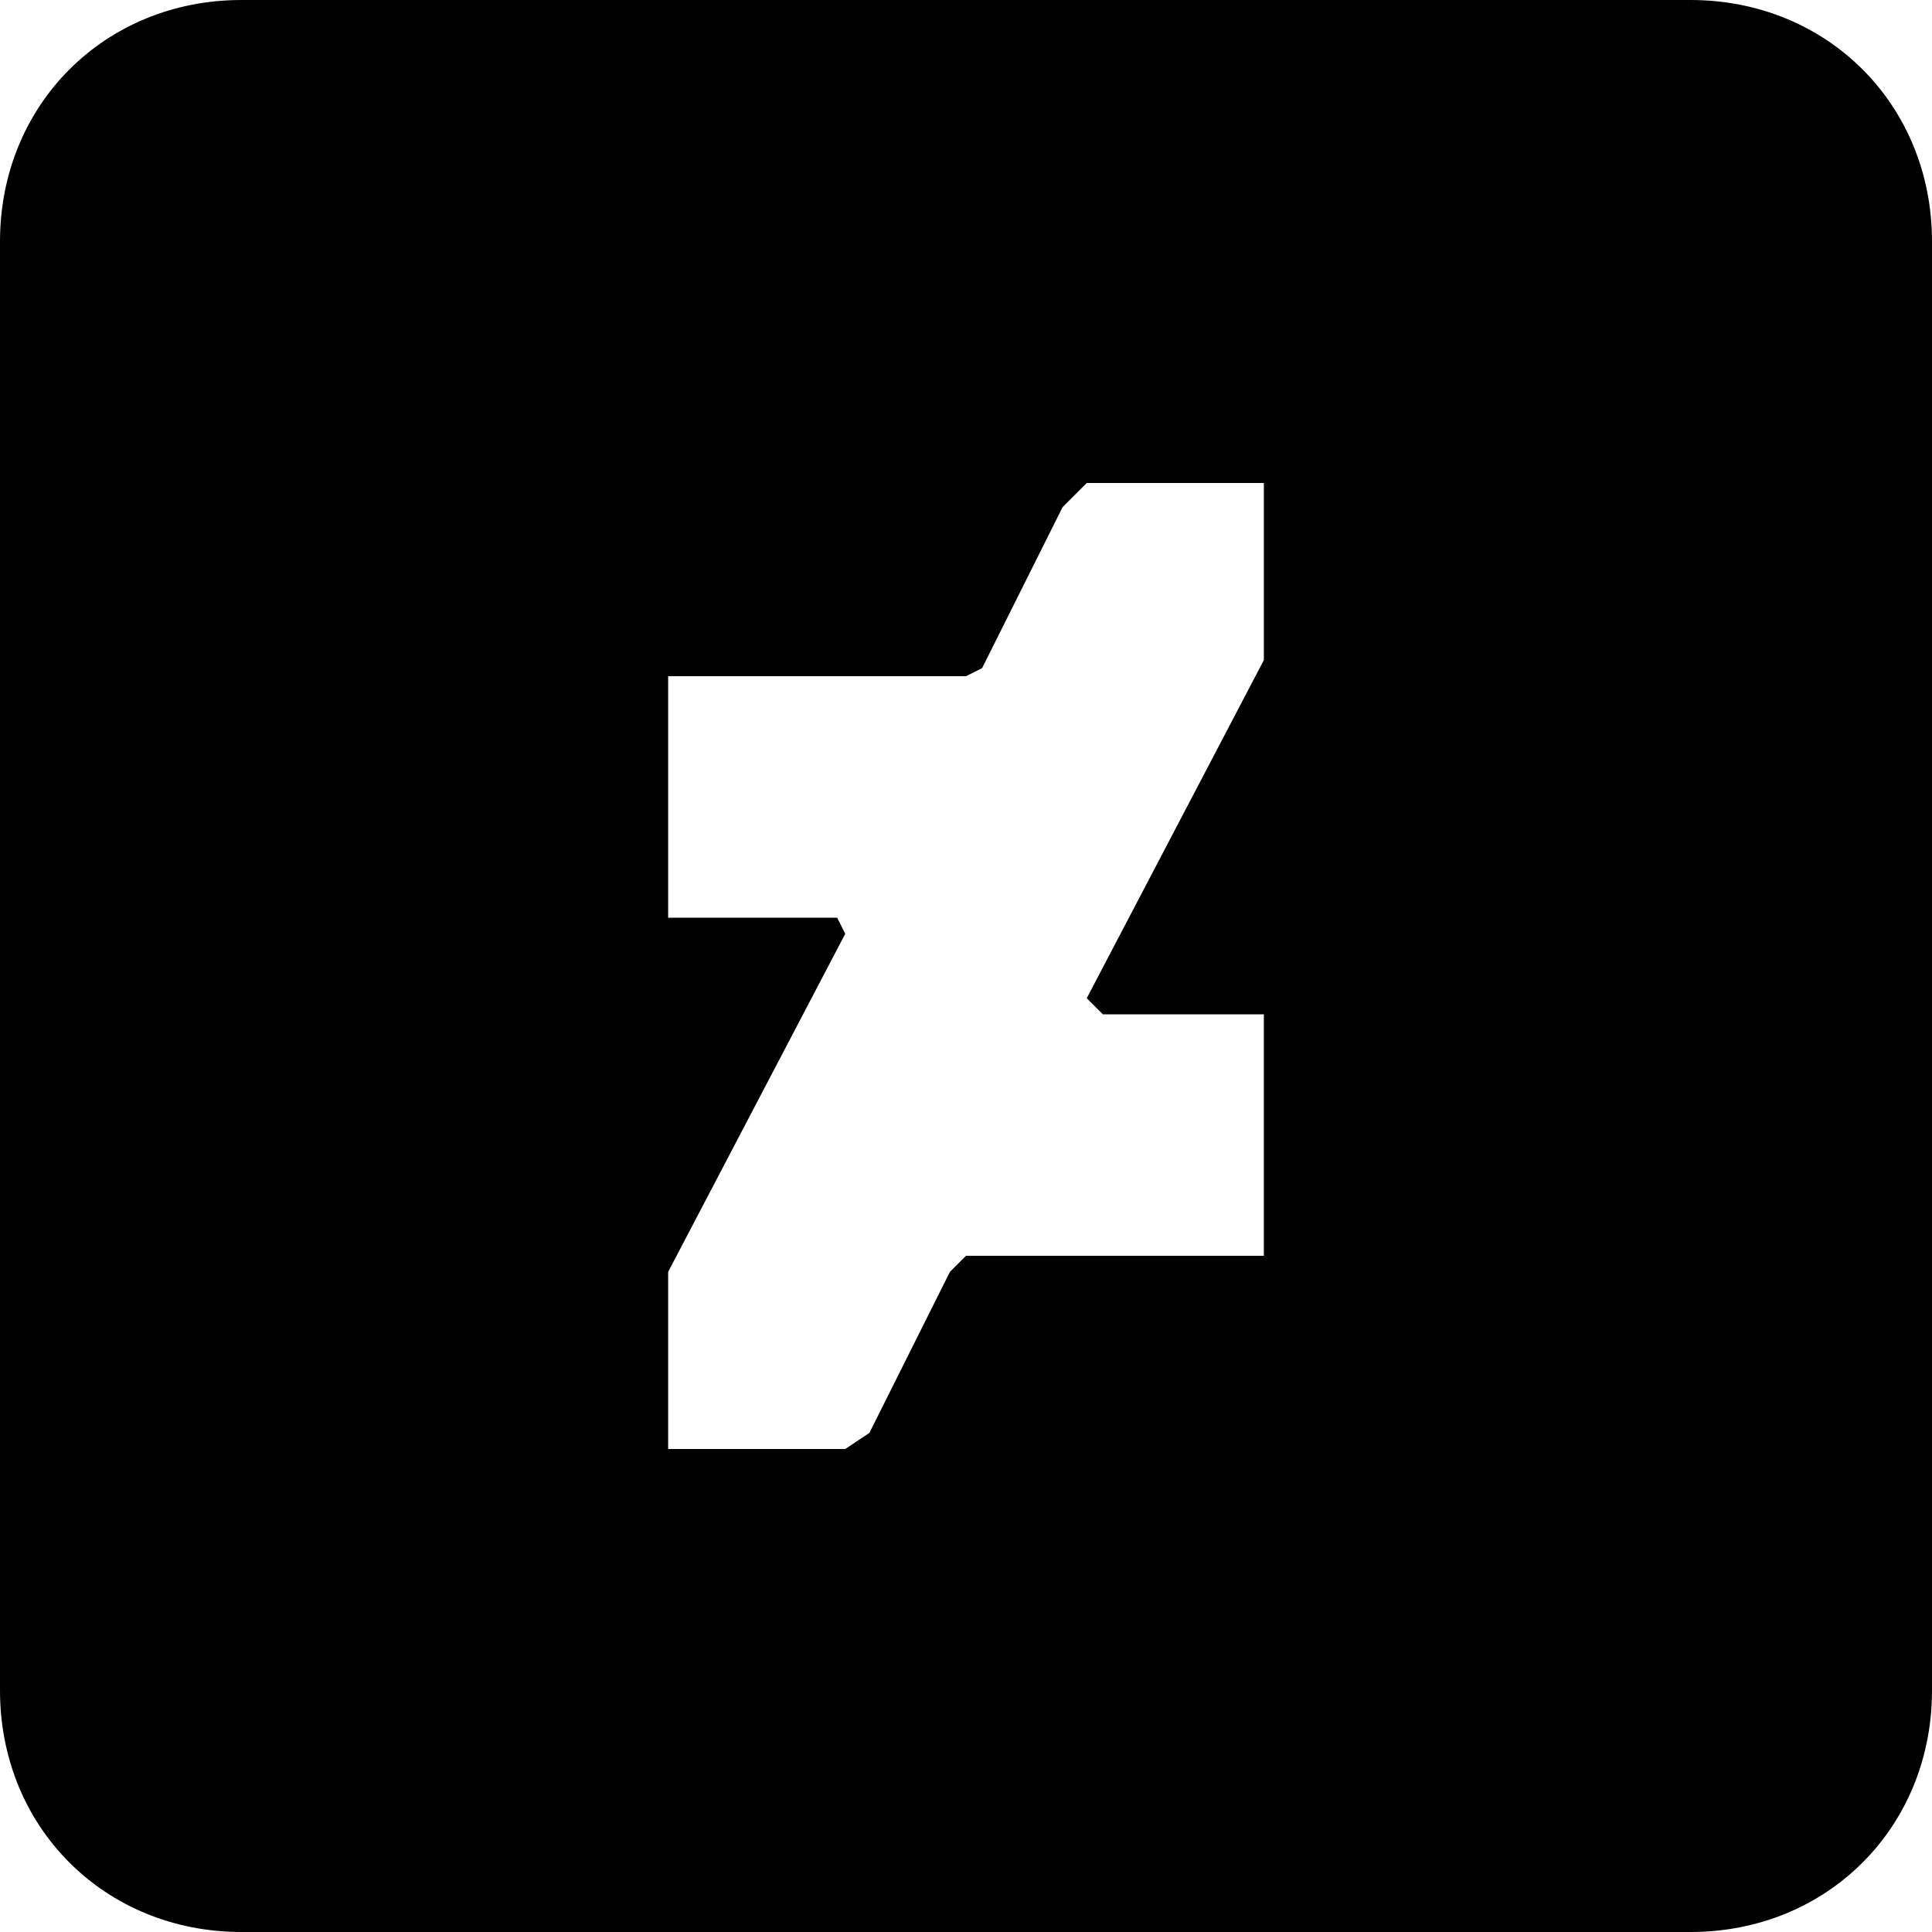 <svg id="nc_icon" xmlns="http://www.w3.org/2000/svg" xmlns:xlink="http://www.w3.org/1999/xlink" x="0px" y="0px" viewBox="0 0 24 24"><g >
<path fill="currentColor" d="M21,0H3C1.3,0,0,1.3,0,3v18c0,1.7,1.3,3,3,3h18c1.7,0,3-1.3,3-3V3C24,1.3,22.7,0,21,0z M15.7,8.2l-2.2,4.2&#10;&#9;l0.2,0.2h2v3H12l-0.2,0.2l-1,2L10.5,18H8.3v-2.2l2.2-4.2l-0.1-0.2H8.3v-3H12l0.2-0.1l1-2L13.5,6h2.2V8.2z"/>
</g></svg>